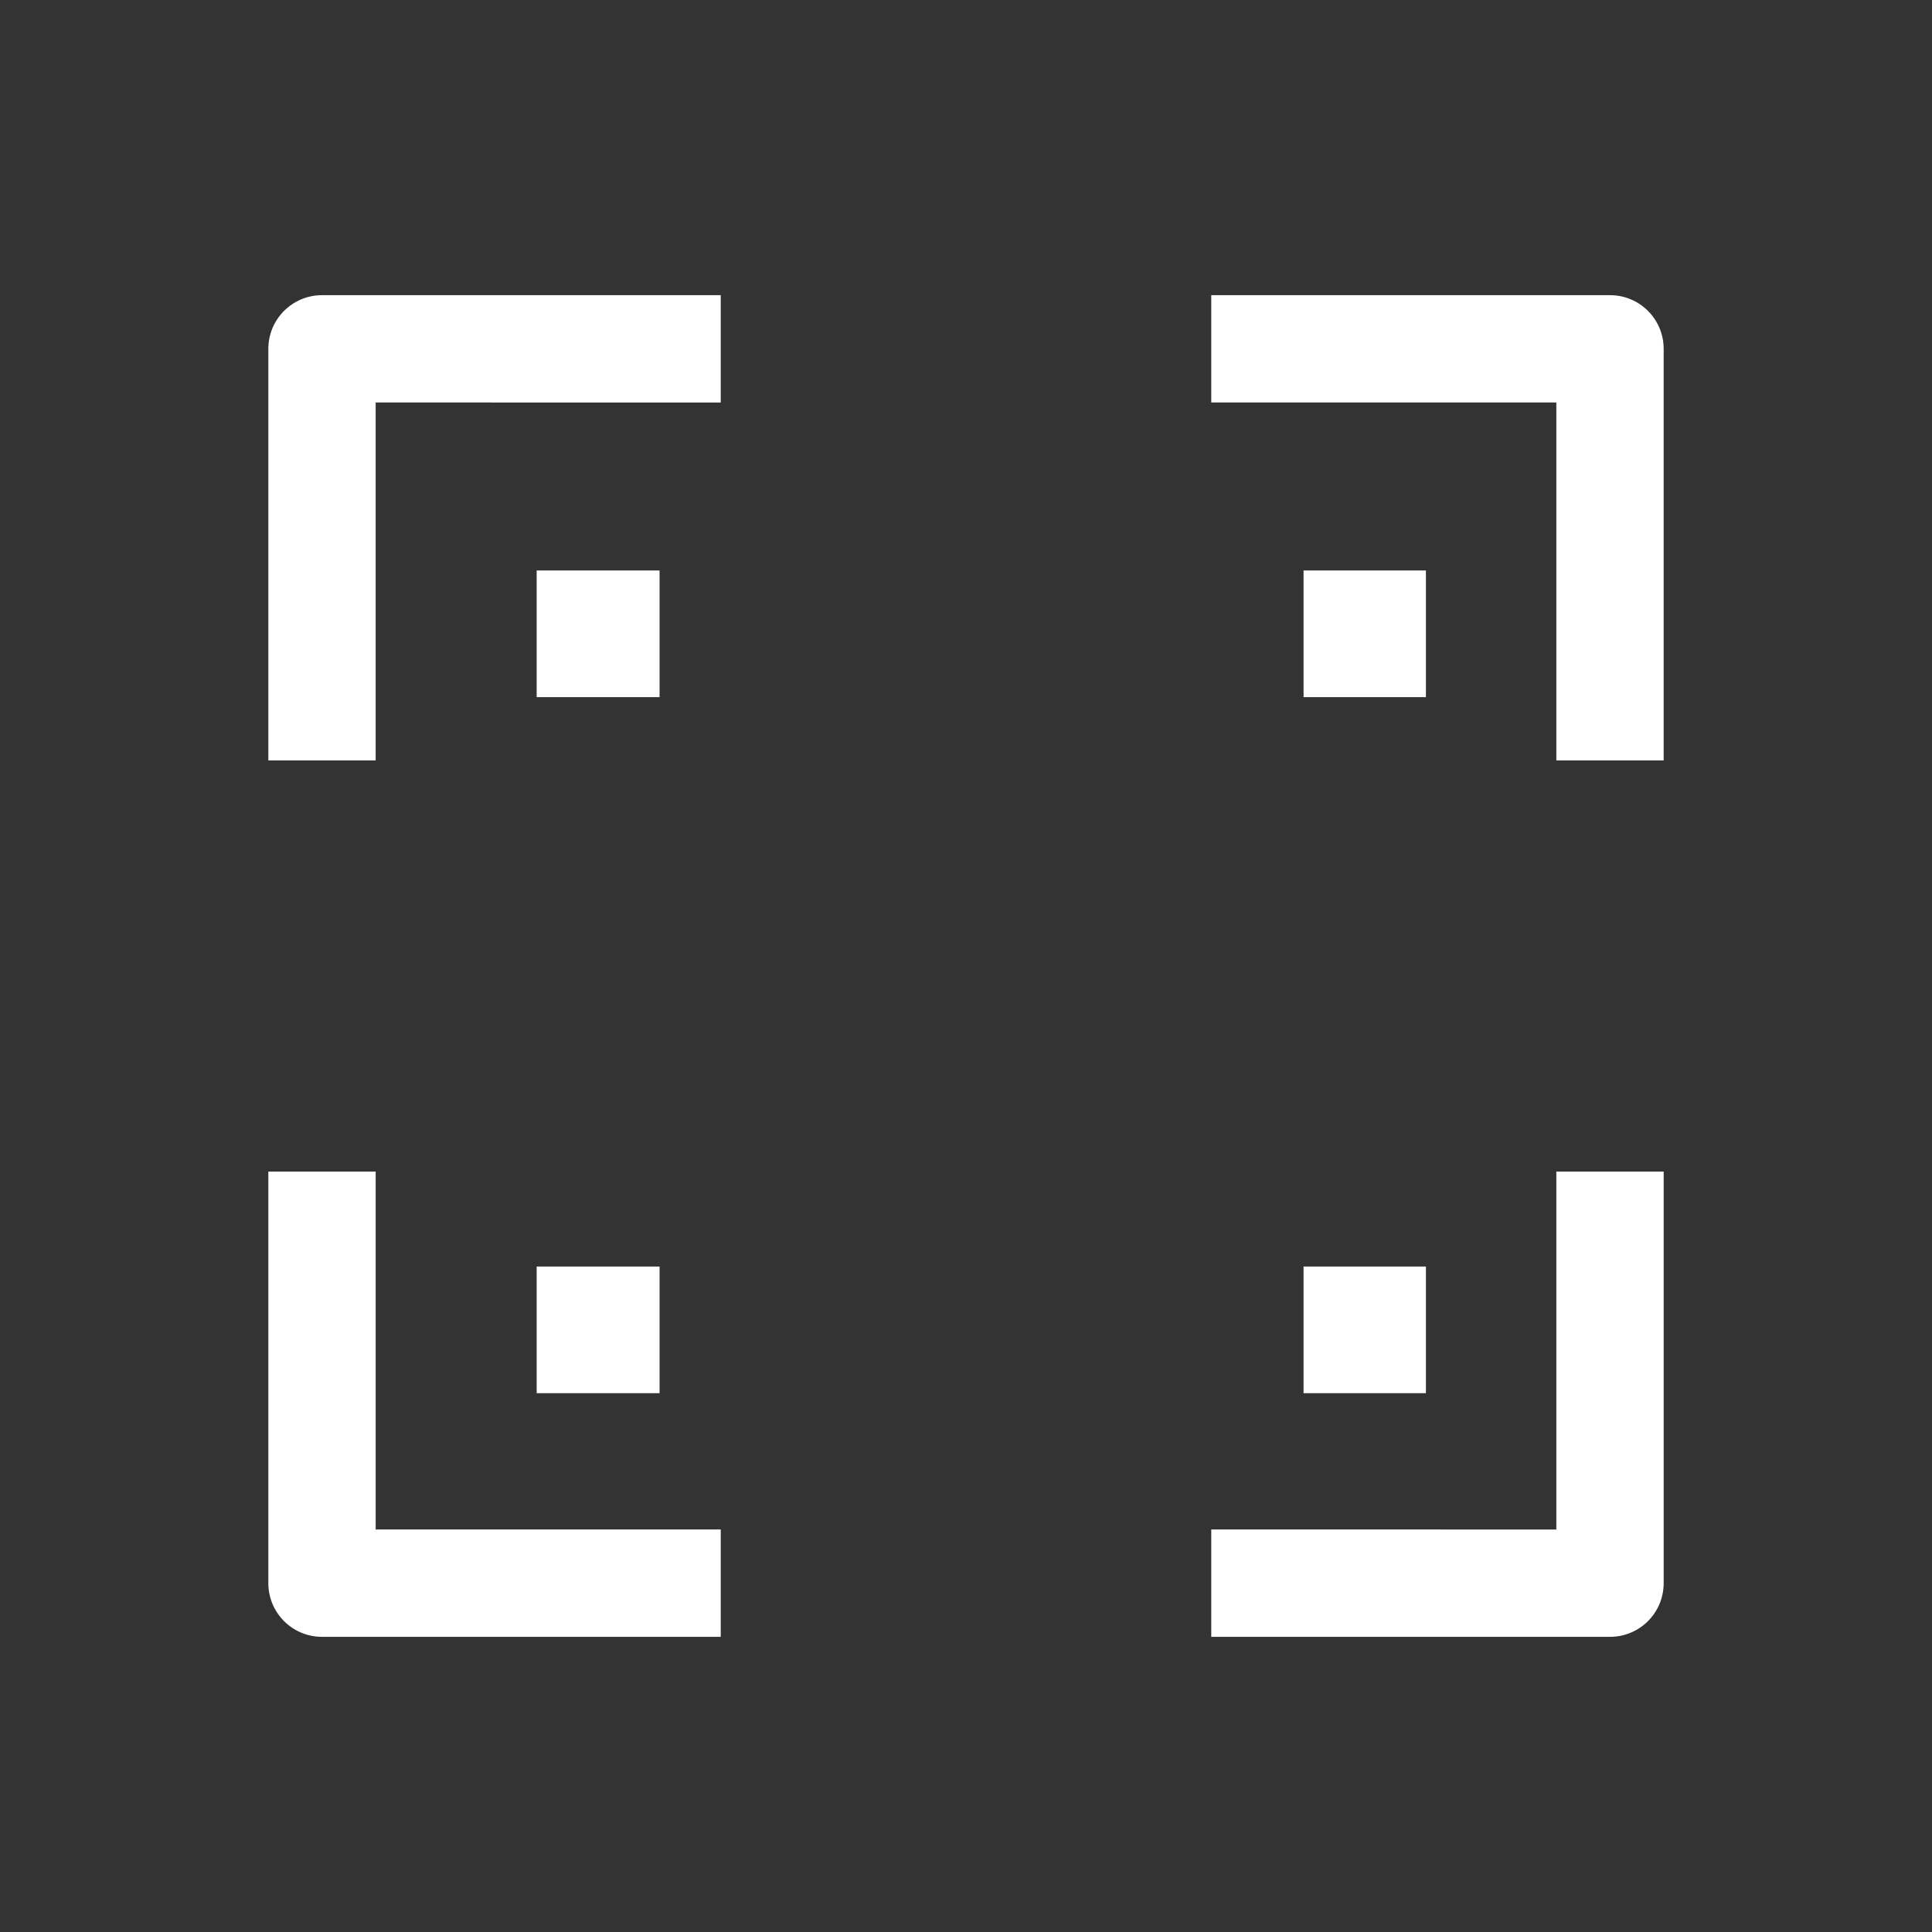 <?xml version="1.0" encoding="iso-8859-1"?>
<!-- Generator: Adobe Illustrator 17.0.0, SVG Export Plug-In . SVG Version: 6.00 Build 0)  -->
<!DOCTYPE svg PUBLIC "-//W3C//DTD SVG 1.1//EN" "http://www.w3.org/Graphics/SVG/1.1/DTD/svg11.dtd">
<svg version="1.1" id="Layer_1" xmlns="http://www.w3.org/2000/svg" xmlns:xlink="http://www.w3.org/1999/xlink" x="0px" y="0px"
	 width="36px" height="36px" viewBox="0 0 36 36" style="enable-background:new 0 0 36 36;" xml:space="preserve">
<rect x="0" y="0" width="36" height="36" fill="#333333" stroke="none"/>
<path style="fill:#FFFFFF;" d="M31,14.17h-2V7.5H22.57v-2H30c0.553,0,1,0.448,1,1V14.17z"/>
<rect x="24.29" y="10.63" style="fill-rule:evenodd;clip-rule:evenodd;fill:#FFFFFF;" width="2.28" height="2.36"/>
<path style="fill:#FFFFFF;" d="M30,30.5H22.57v-2H29v-6.67h2v7.67C31,30.053,30.553,30.5,30,30.5z"/>
<rect x="24.29" y="23.6" style="fill-rule:evenodd;clip-rule:evenodd;fill:#FFFFFF;" width="2.28" height="2.36"/>
<path style="fill:#FFFFFF;" d="M7,14.17H5V6.5c0-0.552,0.448-1,1-1h7.43v2H7V14.17z"/>
<rect x="10" y="10.63" style="fill-rule:evenodd;clip-rule:evenodd;fill:#FFFFFF;" width="2.29" height="2.36"/>
<path style="fill:#FFFFFF;" d="M13.43,30.5H6c-0.552,0-1-0.447-1-1v-7.67h2v6.67h6.43V30.5z"/>
<rect x="10" y="23.6" style="fill-rule:evenodd;clip-rule:evenodd;fill:#FFFFFF;" width="2.29" height="2.36"/>
</svg>
